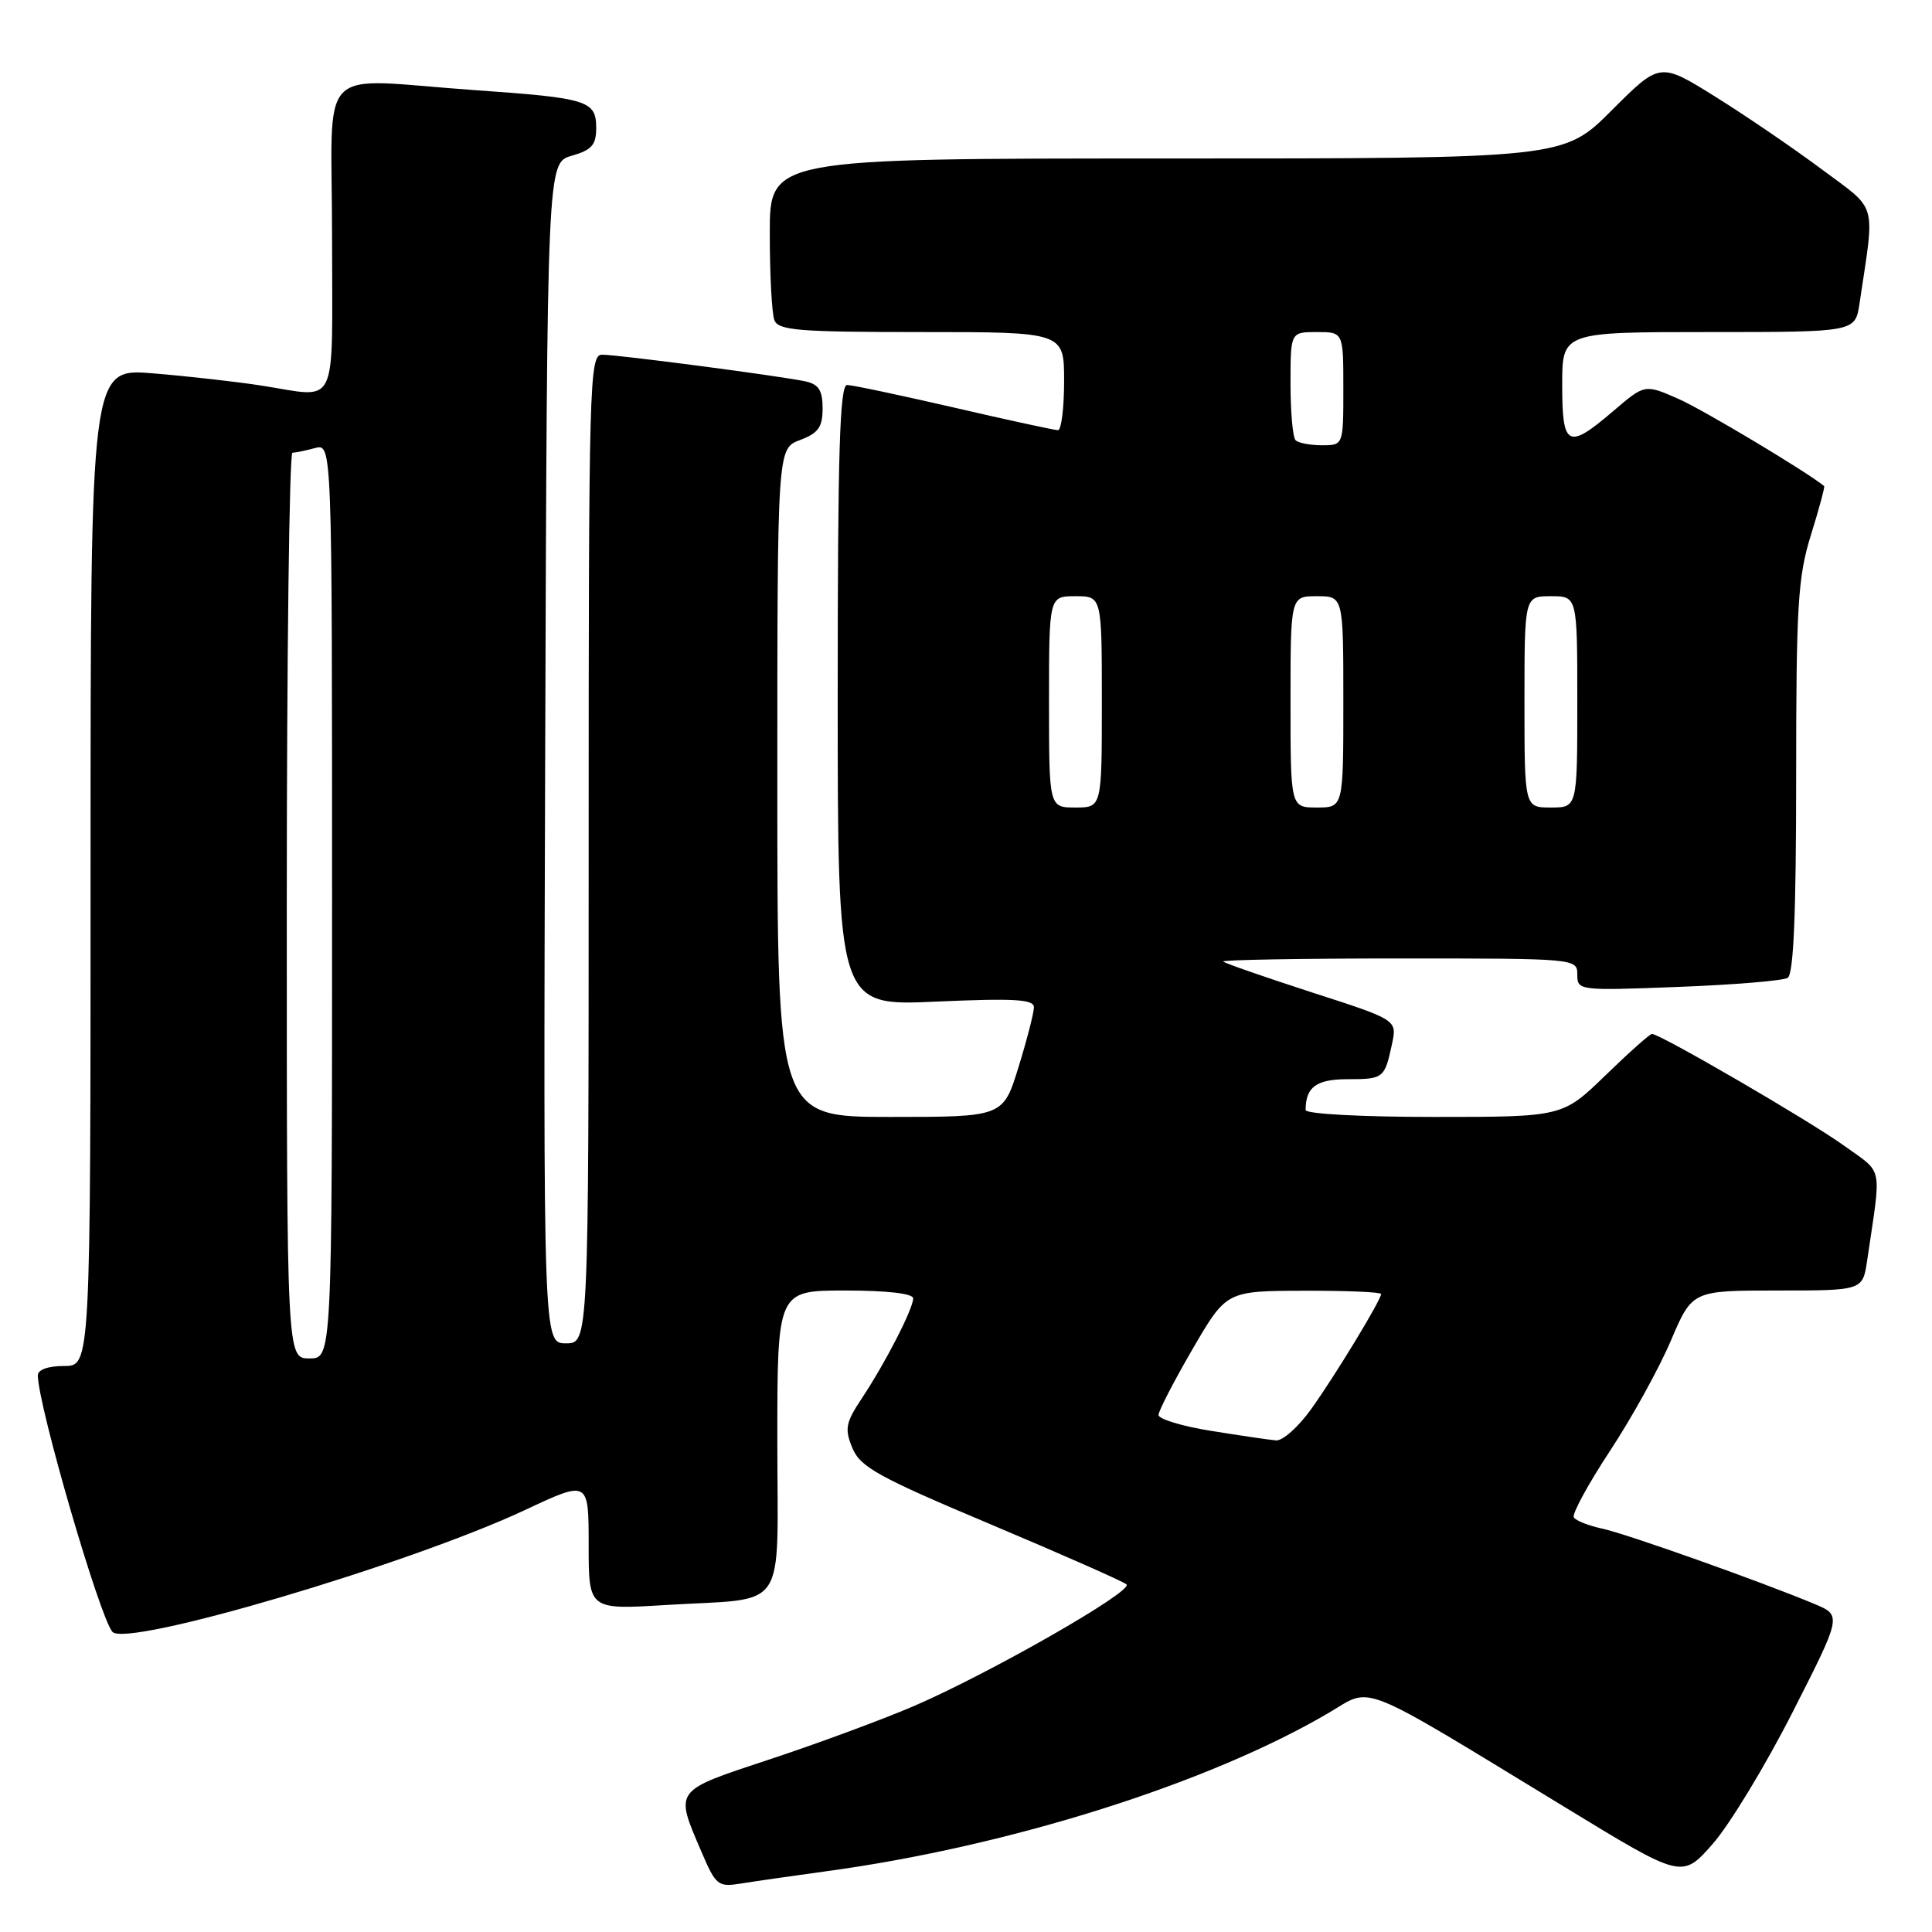 <?xml version="1.0" encoding="UTF-8" standalone="no"?>
<!DOCTYPE svg PUBLIC "-//W3C//DTD SVG 1.1//EN" "http://www.w3.org/Graphics/SVG/1.1/DTD/svg11.dtd" >
<svg xmlns="http://www.w3.org/2000/svg" xmlns:xlink="http://www.w3.org/1999/xlink" version="1.1" viewBox="0 0 256 256">
 <g >
 <path fill="currentColor"
d=" M 109.50 247.95 C 133.74 244.66 160.26 236.28 176.15 226.91 C 181.94 223.50 179.55 222.53 207.70 239.67 C 222.89 248.93 222.89 248.93 226.94 244.33 C 229.17 241.80 233.93 233.95 237.52 226.89 C 244.05 214.05 244.05 214.05 240.42 212.53 C 233.26 209.54 215.44 203.21 212.26 202.54 C 210.48 202.16 208.80 201.49 208.54 201.06 C 208.27 200.63 210.42 196.68 213.32 192.27 C 216.22 187.87 219.85 181.29 221.40 177.64 C 224.23 171.00 224.23 171.00 235.52 171.00 C 246.82 171.00 246.82 171.00 247.41 167.00 C 249.31 154.08 249.63 155.62 244.32 151.79 C 239.84 148.55 219.98 137.00 218.89 137.00 C 218.62 137.00 215.84 139.47 212.72 142.50 C 207.04 148.00 207.04 148.00 190.02 148.00 C 180.35 148.00 173.00 147.60 173.00 147.08 C 173.00 144.05 174.42 143.00 178.55 143.00 C 183.33 143.00 183.47 142.89 184.45 138.32 C 185.13 135.14 185.13 135.14 173.81 131.49 C 167.59 129.47 162.31 127.64 162.08 127.41 C 161.85 127.19 172.32 127.00 185.33 127.00 C 208.86 127.00 209.00 127.01 209.00 129.14 C 209.00 131.25 209.21 131.28 222.38 130.77 C 229.74 130.49 236.27 129.95 236.88 129.57 C 237.66 129.09 238.00 120.99 238.00 103.03 C 238.00 80.16 238.23 76.45 239.96 70.88 C 241.04 67.42 241.82 64.51 241.71 64.41 C 239.53 62.59 225.76 54.34 222.44 52.87 C 217.95 50.89 217.95 50.89 213.80 54.44 C 207.73 59.63 207.00 59.26 207.00 51.00 C 207.00 44.00 207.00 44.00 226.41 44.00 C 245.82 44.00 245.82 44.00 246.39 40.25 C 248.45 26.43 248.91 28.04 241.33 22.39 C 237.57 19.59 231.22 15.26 227.22 12.77 C 219.94 8.24 219.94 8.24 213.56 14.62 C 207.19 21.00 207.19 21.00 154.59 21.00 C 102.00 21.00 102.00 21.00 102.00 30.92 C 102.00 36.37 102.27 41.55 102.61 42.42 C 103.13 43.78 105.80 44.00 122.11 44.00 C 141.00 44.00 141.00 44.00 141.00 50.50 C 141.00 54.08 140.63 57.00 140.19 57.00 C 139.74 57.00 133.55 55.66 126.44 54.01 C 119.32 52.37 112.94 51.02 112.25 51.01 C 111.27 51.00 111.00 59.89 111.00 92.15 C 111.00 133.30 111.00 133.30 124.00 132.72 C 134.40 132.26 137.00 132.41 137.00 133.47 C 137.00 134.19 136.08 137.76 134.96 141.39 C 132.92 148.00 132.92 148.00 117.96 148.00 C 103.00 148.00 103.00 148.00 103.00 103.72 C 103.00 59.44 103.00 59.44 106.00 58.31 C 108.44 57.39 109.00 56.60 109.00 54.11 C 109.00 51.74 108.49 50.93 106.75 50.54 C 103.55 49.84 81.93 47.00 79.79 47.00 C 78.09 47.00 78.00 50.23 78.00 112.50 C 78.00 178.00 78.00 178.00 74.99 178.00 C 71.99 178.00 71.99 178.00 72.24 99.79 C 72.50 21.57 72.50 21.57 75.75 20.64 C 78.40 19.88 79.00 19.21 79.00 16.96 C 79.00 13.34 77.90 12.99 63.00 11.95 C 41.48 10.44 44.00 7.85 44.00 31.50 C 44.00 54.76 45.01 52.68 34.50 51.07 C 31.20 50.56 24.79 49.84 20.25 49.47 C 12.00 48.79 12.00 48.79 12.00 114.90 C 12.00 181.00 12.00 181.00 8.50 181.00 C 6.36 181.00 5.01 181.49 5.01 182.25 C 5.06 186.32 13.22 214.35 14.90 216.23 C 16.79 218.34 54.19 207.29 69.60 200.07 C 78.00 196.13 78.00 196.13 78.00 204.72 C 78.00 213.30 78.00 213.30 88.25 212.67 C 104.64 211.67 103.00 214.10 103.00 190.88 C 103.00 171.00 103.00 171.00 112.00 171.00 C 117.56 171.00 121.00 171.40 121.00 172.04 C 121.00 173.41 117.37 180.49 114.24 185.22 C 112.04 188.53 111.89 189.32 112.95 191.88 C 114.00 194.40 116.36 195.71 131.33 202.01 C 140.77 205.99 148.85 209.56 149.27 209.94 C 150.23 210.82 131.02 221.80 120.98 226.11 C 116.86 227.87 108.33 231.03 102.00 233.12 C 89.17 237.36 89.39 237.07 92.94 245.36 C 94.87 249.86 95.13 250.07 98.24 249.57 C 100.03 249.28 105.10 248.55 109.50 247.95 Z  M 160.50 189.60 C 156.65 188.99 153.50 188.03 153.51 187.49 C 153.52 186.95 155.54 183.03 158.01 178.78 C 162.50 171.06 162.50 171.06 172.75 171.03 C 178.39 171.01 183.00 171.21 183.00 171.46 C 183.00 172.26 176.87 182.35 173.71 186.75 C 172.03 189.09 169.95 190.94 169.08 190.86 C 168.21 190.79 164.35 190.22 160.50 189.60 Z  M 38.00 120.00 C 38.00 87.00 38.34 59.99 38.75 59.99 C 39.16 59.98 40.51 59.70 41.75 59.37 C 44.00 58.77 44.00 58.77 44.00 119.38 C 44.00 180.00 44.00 180.00 41.00 180.00 C 38.00 180.00 38.00 180.00 38.00 120.00 Z  M 139.00 93.00 C 139.00 79.00 139.00 79.00 142.50 79.00 C 146.00 79.00 146.00 79.00 146.00 93.00 C 146.00 107.00 146.00 107.00 142.50 107.00 C 139.00 107.00 139.00 107.00 139.00 93.00 Z  M 171.00 93.00 C 171.00 79.00 171.00 79.00 174.50 79.00 C 178.00 79.00 178.00 79.00 178.00 93.00 C 178.00 107.00 178.00 107.00 174.50 107.00 C 171.00 107.00 171.00 107.00 171.00 93.00 Z  M 202.00 93.00 C 202.00 79.00 202.00 79.00 205.50 79.00 C 209.00 79.00 209.00 79.00 209.00 93.00 C 209.00 107.00 209.00 107.00 205.50 107.00 C 202.00 107.00 202.00 107.00 202.00 93.00 Z  M 171.67 58.33 C 171.30 57.97 171.00 54.59 171.00 50.83 C 171.00 44.00 171.00 44.00 174.50 44.00 C 178.00 44.00 178.00 44.00 178.00 51.50 C 178.00 59.00 178.00 59.00 175.17 59.00 C 173.61 59.00 172.03 58.70 171.67 58.33 Z "/>
</g>
</svg>
